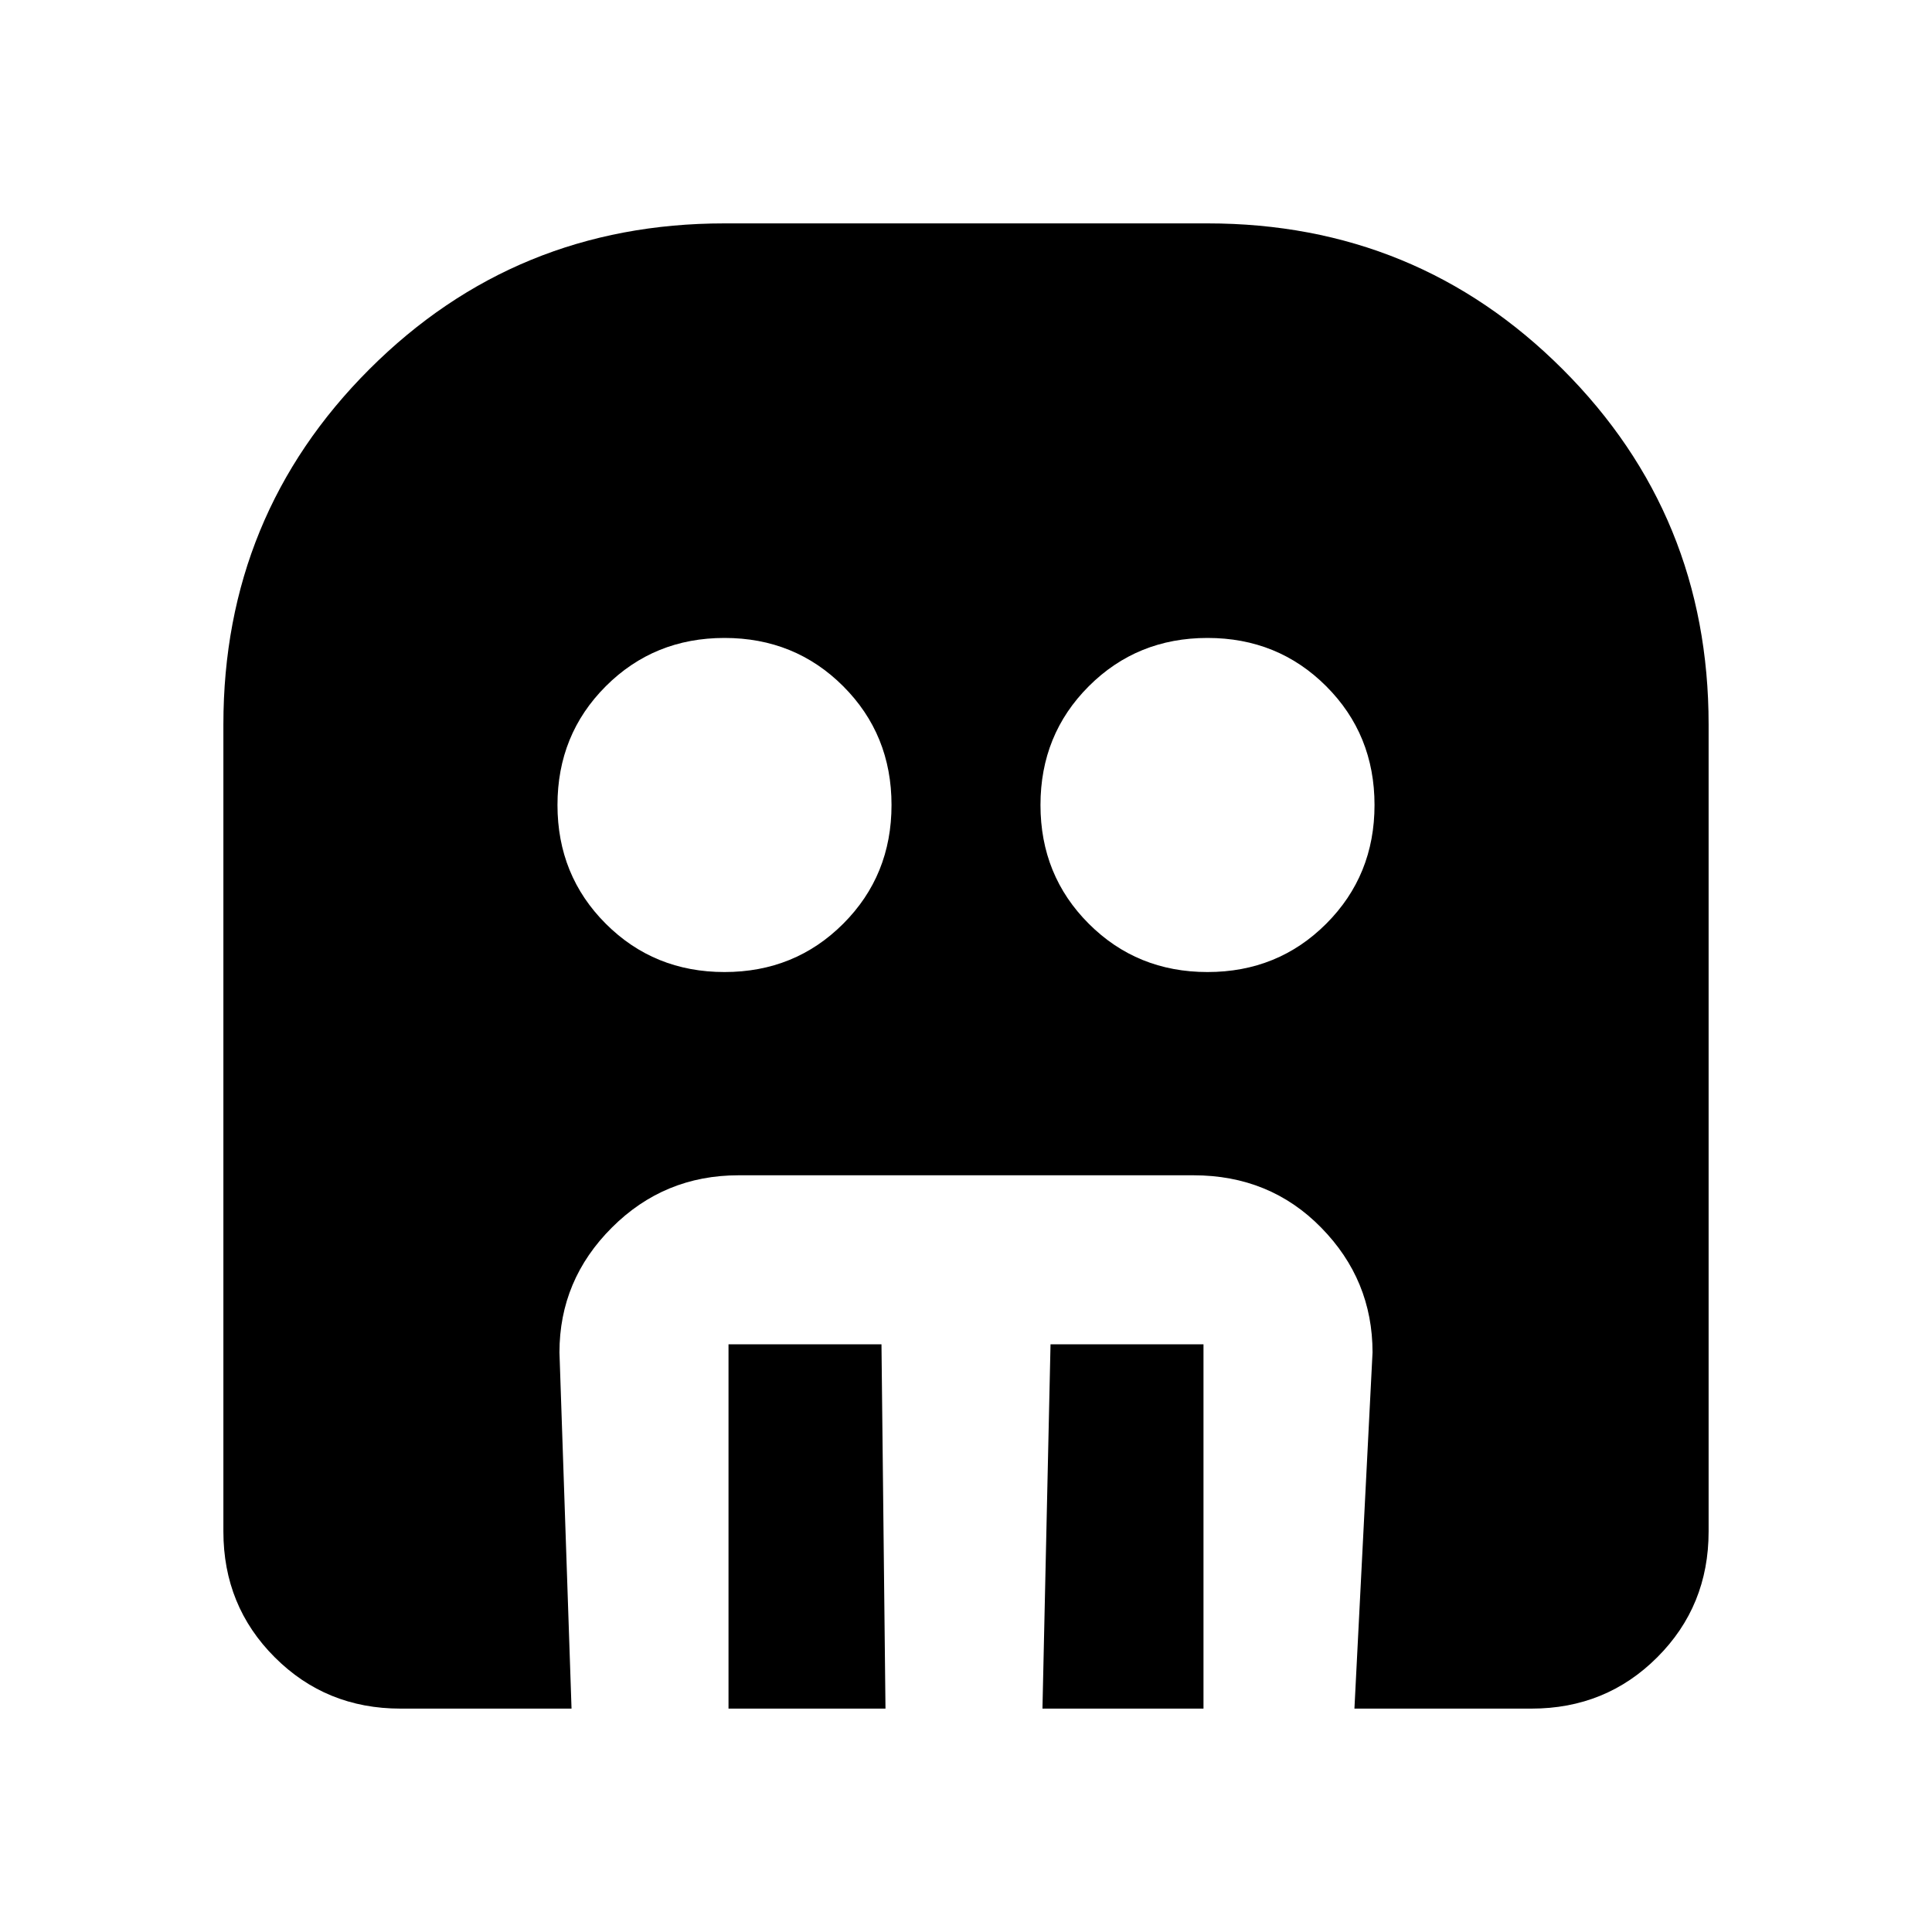 <svg xmlns="http://www.w3.org/2000/svg" height="40" width="40"><path d="M15 20.125q1.458 0 2.458-1 1-1 1-2.458 0-1.459-1-2.459t-2.458-1q-1.458 0-2.458 1-1 1-1 2.459 0 1.458 1 2.458 1 1 2.458 1Zm10 0q1.458 0 2.458-1 1-1 1-2.458 0-1.459-1-2.459t-2.458-1q-1.458 0-2.458 1-1 1-1 2.459 0 1.458 1 2.458 1 1 2.458 1Zm-9.917 15.25v-7.542h3.167l.083 7.542Zm6.5 0 .167-7.542h3.167v7.542Zm-13.291 0q-1.542 0-2.604-1.063-1.063-1.062-1.063-2.604V15q0-4.333 3.021-7.354T15 4.625h10q4.333 0 7.354 3.021T35.375 15v16.708q0 1.542-1.063 2.604-1.062 1.063-2.604 1.063h-3.666L28.417 28q0-1.5-1.063-2.583-1.062-1.084-2.646-1.084h-9.416q-1.542 0-2.625 1.084Q11.583 26.5 11.583 28l.25 7.375Z"/></svg>